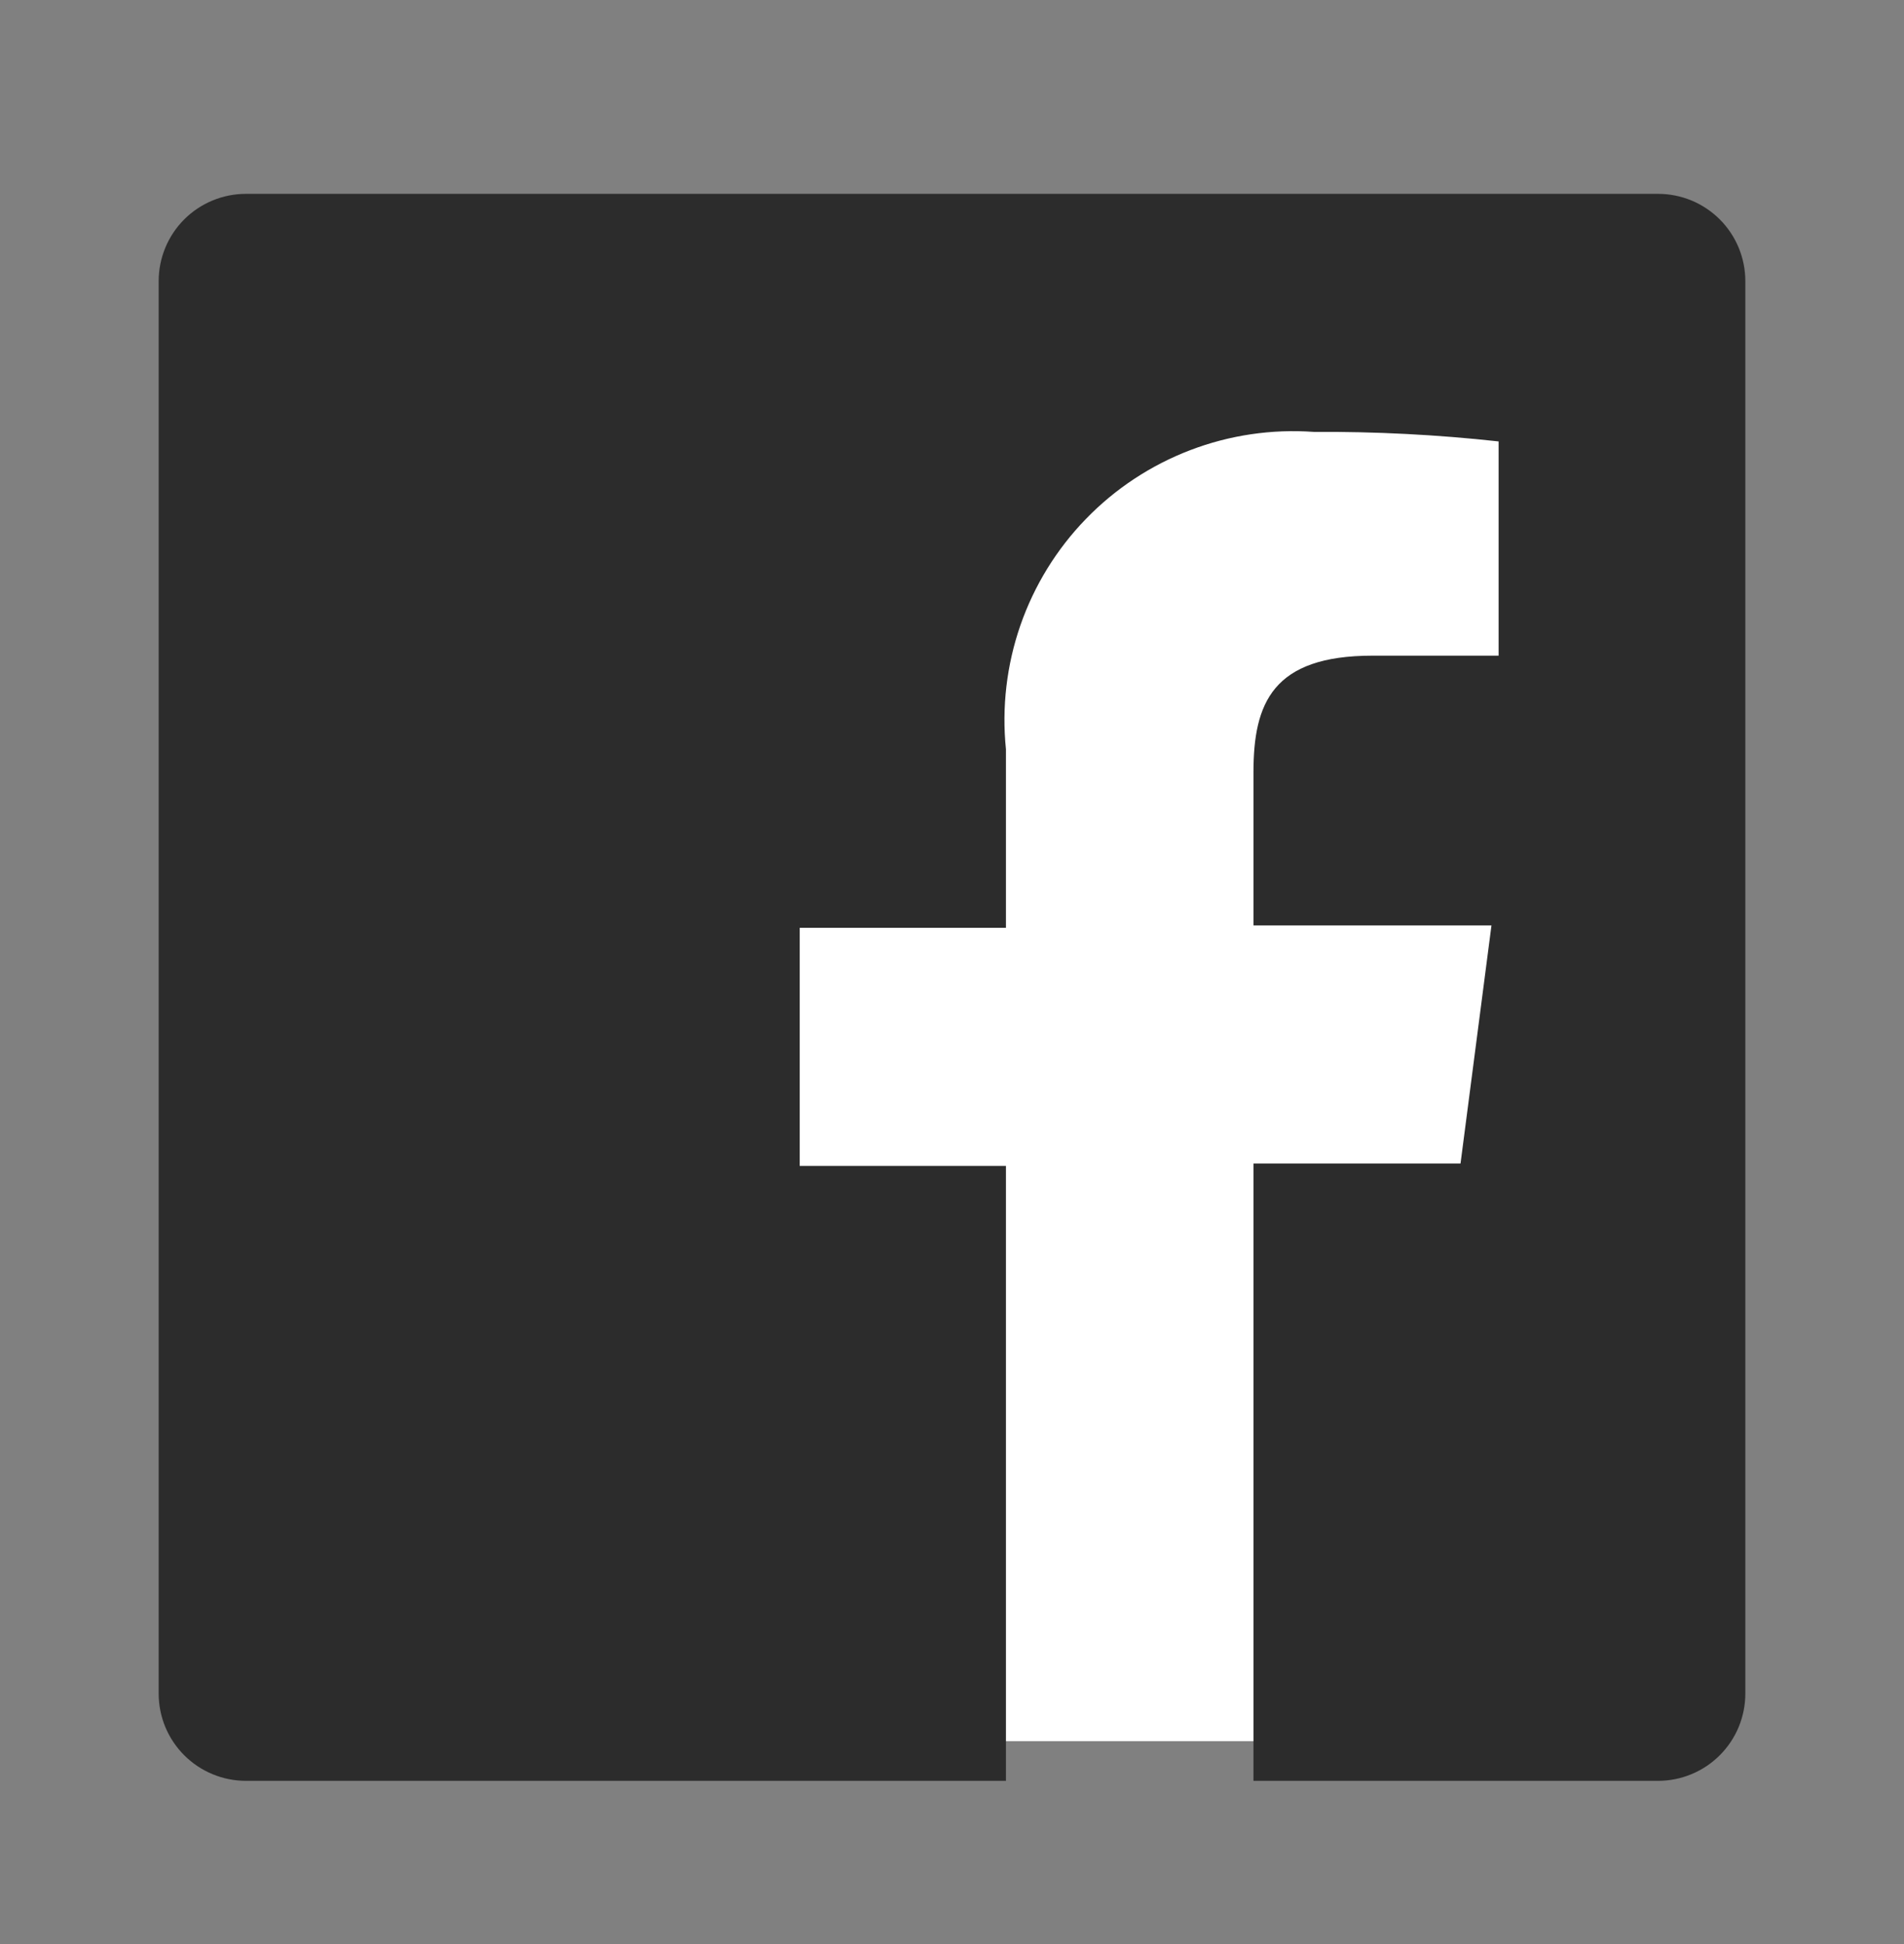 <svg width="48" height="49" viewBox="0 0 48 49" fill="none" xmlns="http://www.w3.org/2000/svg">
<rect x="0" y="0" width="48" height="49" fill="#808080" stroke="none"/>
<rect width="38" height="38" transform="translate(5.219 5.886)" fill="white"/>
<path d="M41.8 4.886H6.2C5.617 4.886 5.057 5.118 4.644 5.53C4.232 5.943 4 6.502 4 7.086V42.686C4 42.975 4.057 43.261 4.167 43.528C4.278 43.795 4.44 44.037 4.644 44.241C4.849 44.446 5.091 44.608 5.358 44.718C5.625 44.829 5.911 44.886 6.2 44.886H25.36V29.386H20.16V23.386H25.36V18.886C25.252 17.829 25.377 16.762 25.725 15.759C26.074 14.756 26.637 13.841 27.377 13.079C28.116 12.316 29.014 11.725 30.006 11.346C30.998 10.967 32.061 10.81 33.12 10.886C34.677 10.876 36.233 10.956 37.78 11.126V16.526H34.6C32.08 16.526 31.6 17.726 31.6 19.466V23.326H37.6L36.82 29.326H31.6V44.886H41.8C42.089 44.886 42.375 44.829 42.642 44.718C42.909 44.608 43.151 44.446 43.356 44.241C43.56 44.037 43.722 43.795 43.833 43.528C43.943 43.261 44 42.975 44 42.686V7.086C44 6.797 43.943 6.511 43.833 6.244C43.722 5.977 43.56 5.734 43.356 5.53C43.151 5.326 42.909 5.164 42.642 5.053C42.375 4.943 42.089 4.886 41.8 4.886Z" fill="#2C2C2C"/>
</svg>
